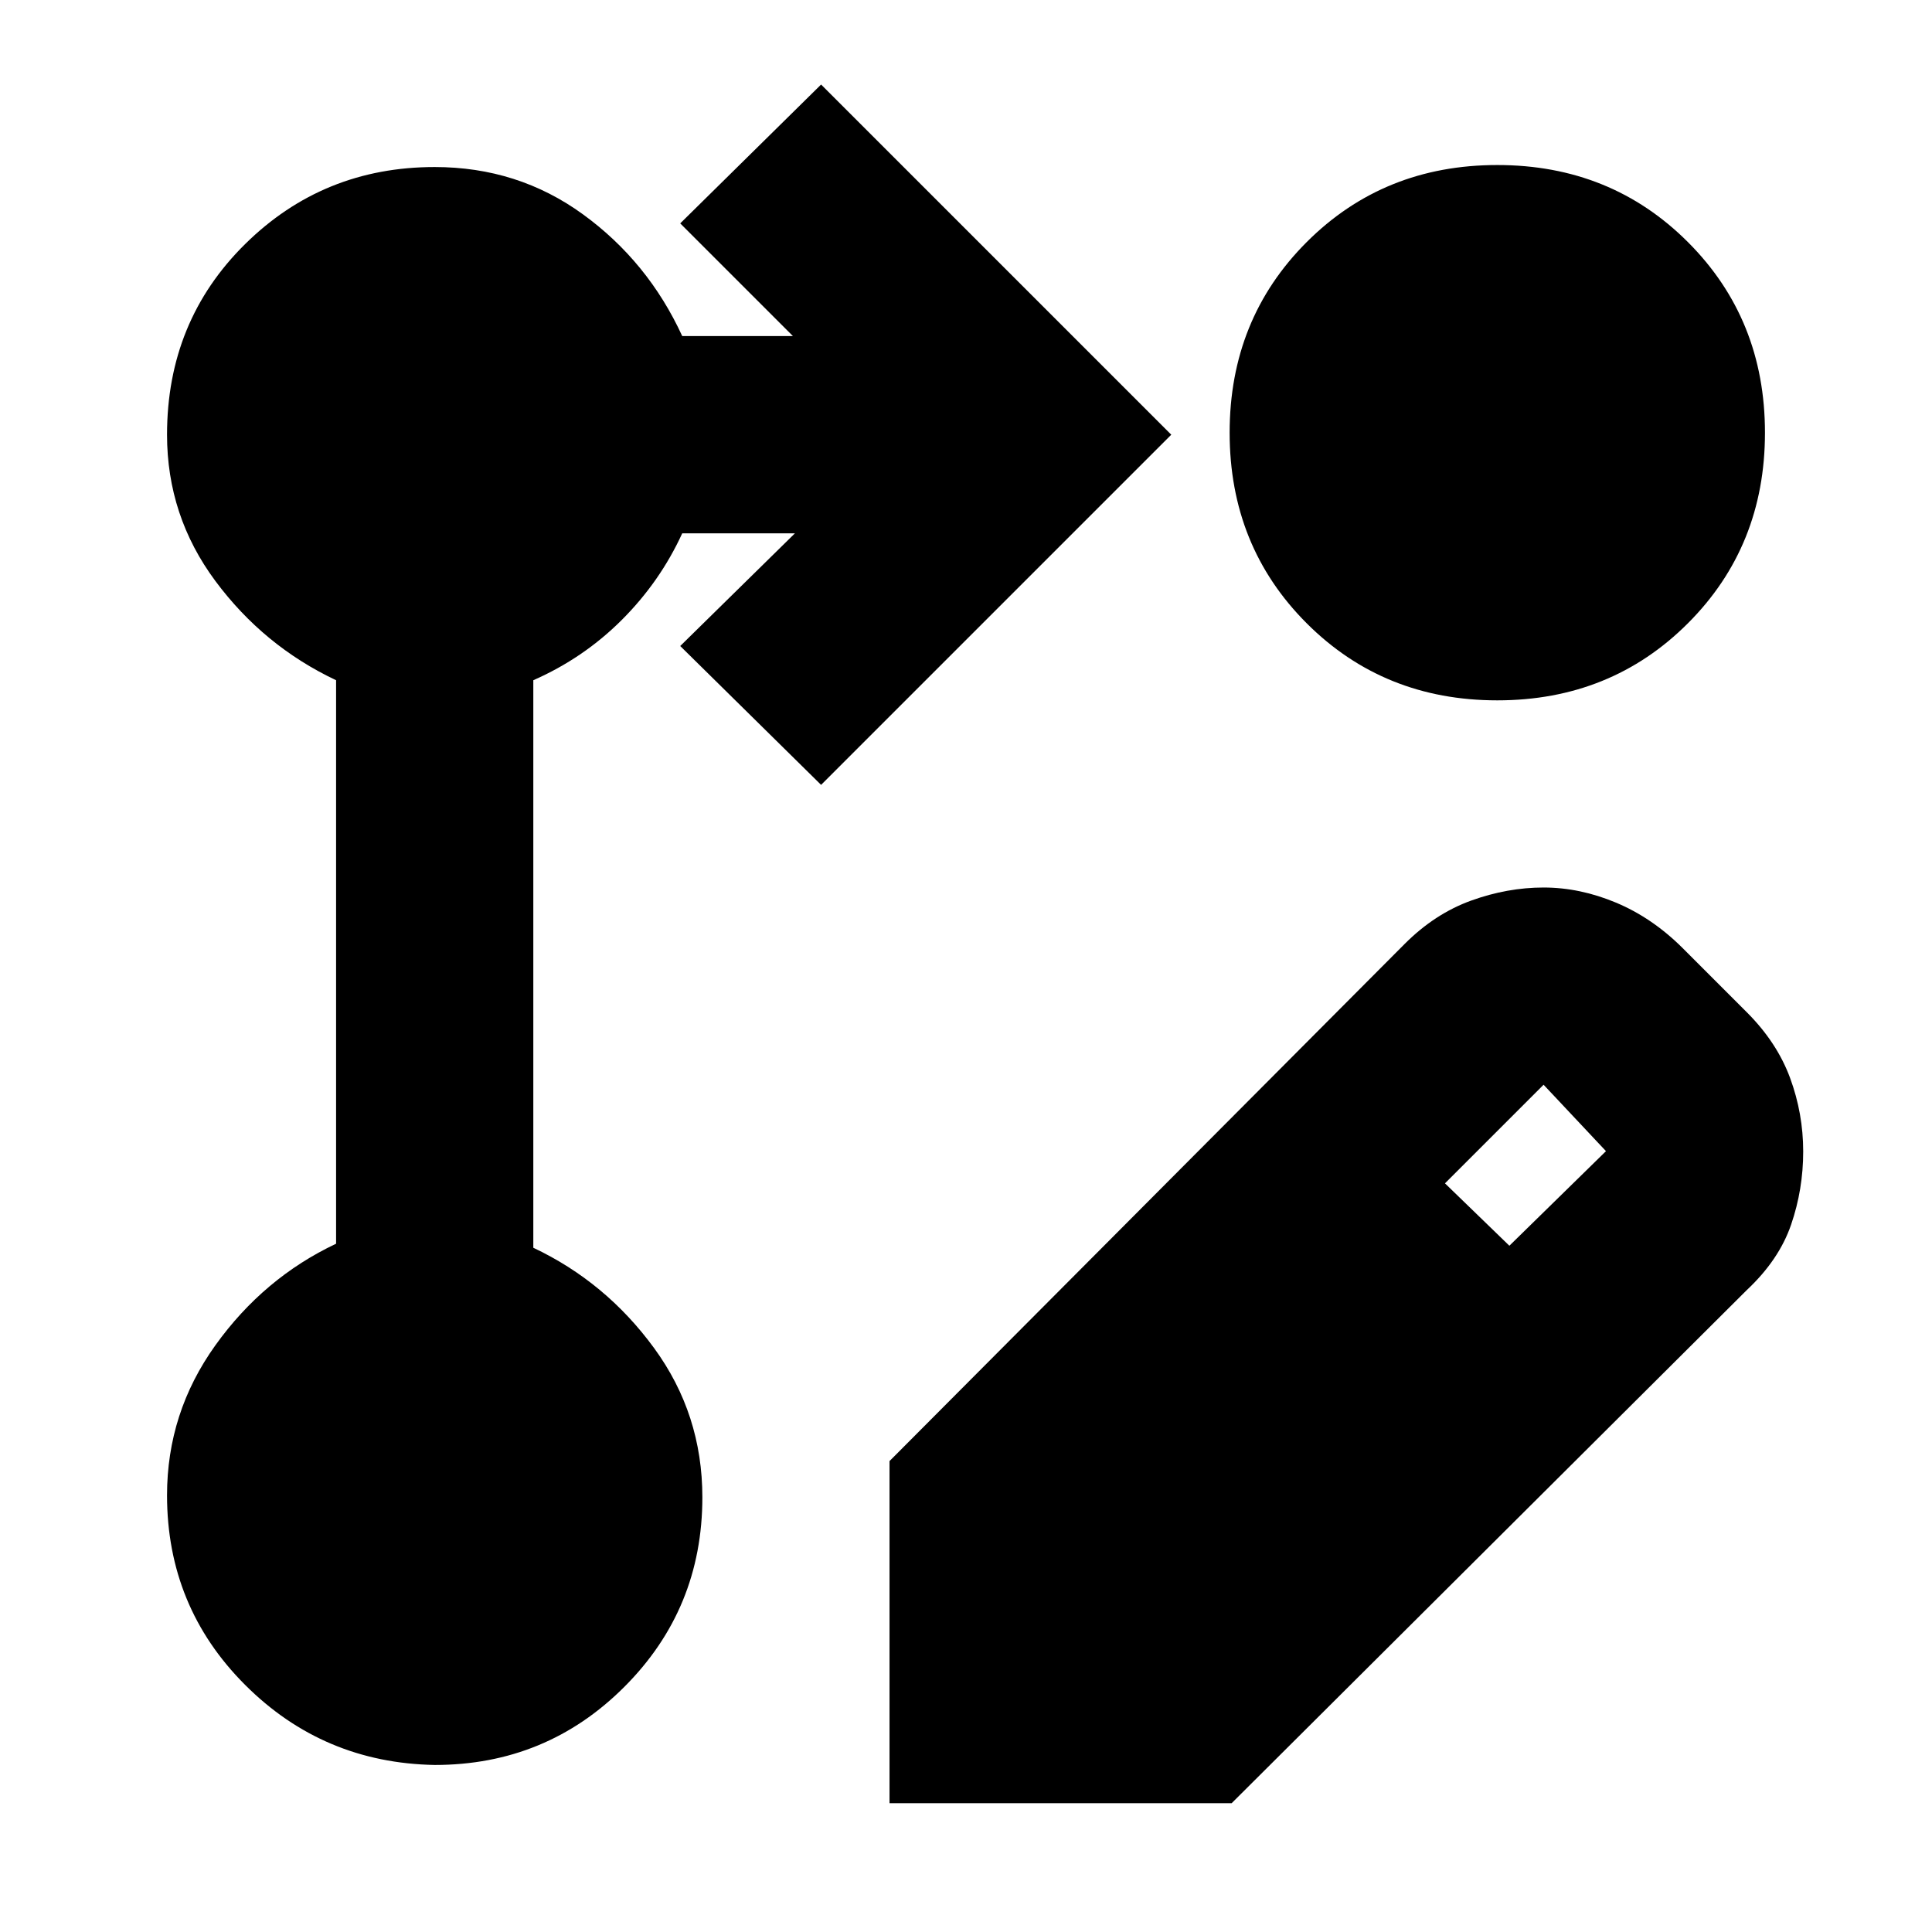 <svg xmlns="http://www.w3.org/2000/svg" height="20" viewBox="0 -960 960 960" width="20"><path d="M442-64v-170l256-257q15-15 33-21.5t36-6.5q18 0 35.95 7.5Q820.9-504 836-489l32 32q15 15 21.5 32.67t6.5 36.5q0 18.83-6 36.33T868-319L612-64H442Zm308-277 48-47-31-33-49 49 32 31ZM408-570l-70-69 57-56h-56q-11 24-30 43t-44 30v282q36 17 60 49.83T349-216q0 55.42-38.79 94.21Q271.42-83 216-83q-55.42-1-94.21-39.79Q83-161.58 83-217q0-41 24-74.5t60-50.5v-280q-36-17-60-49.33T83-744q0-56.42 38.79-94.71Q160.58-877 216-877q41.34 0 73.67 23.5T339-793h55l-56-56 70-69 174 174-174 174Zm336-308q56.42 0 94.71 38.29Q877-801.42 877-745q0 56.42-38.29 94.71Q800.42-612 744-612q-56.42 0-94.71-38.29Q611-688.58 611-745q0-56.42 38.29-94.71Q687.58-878 744-878Z"/></svg>